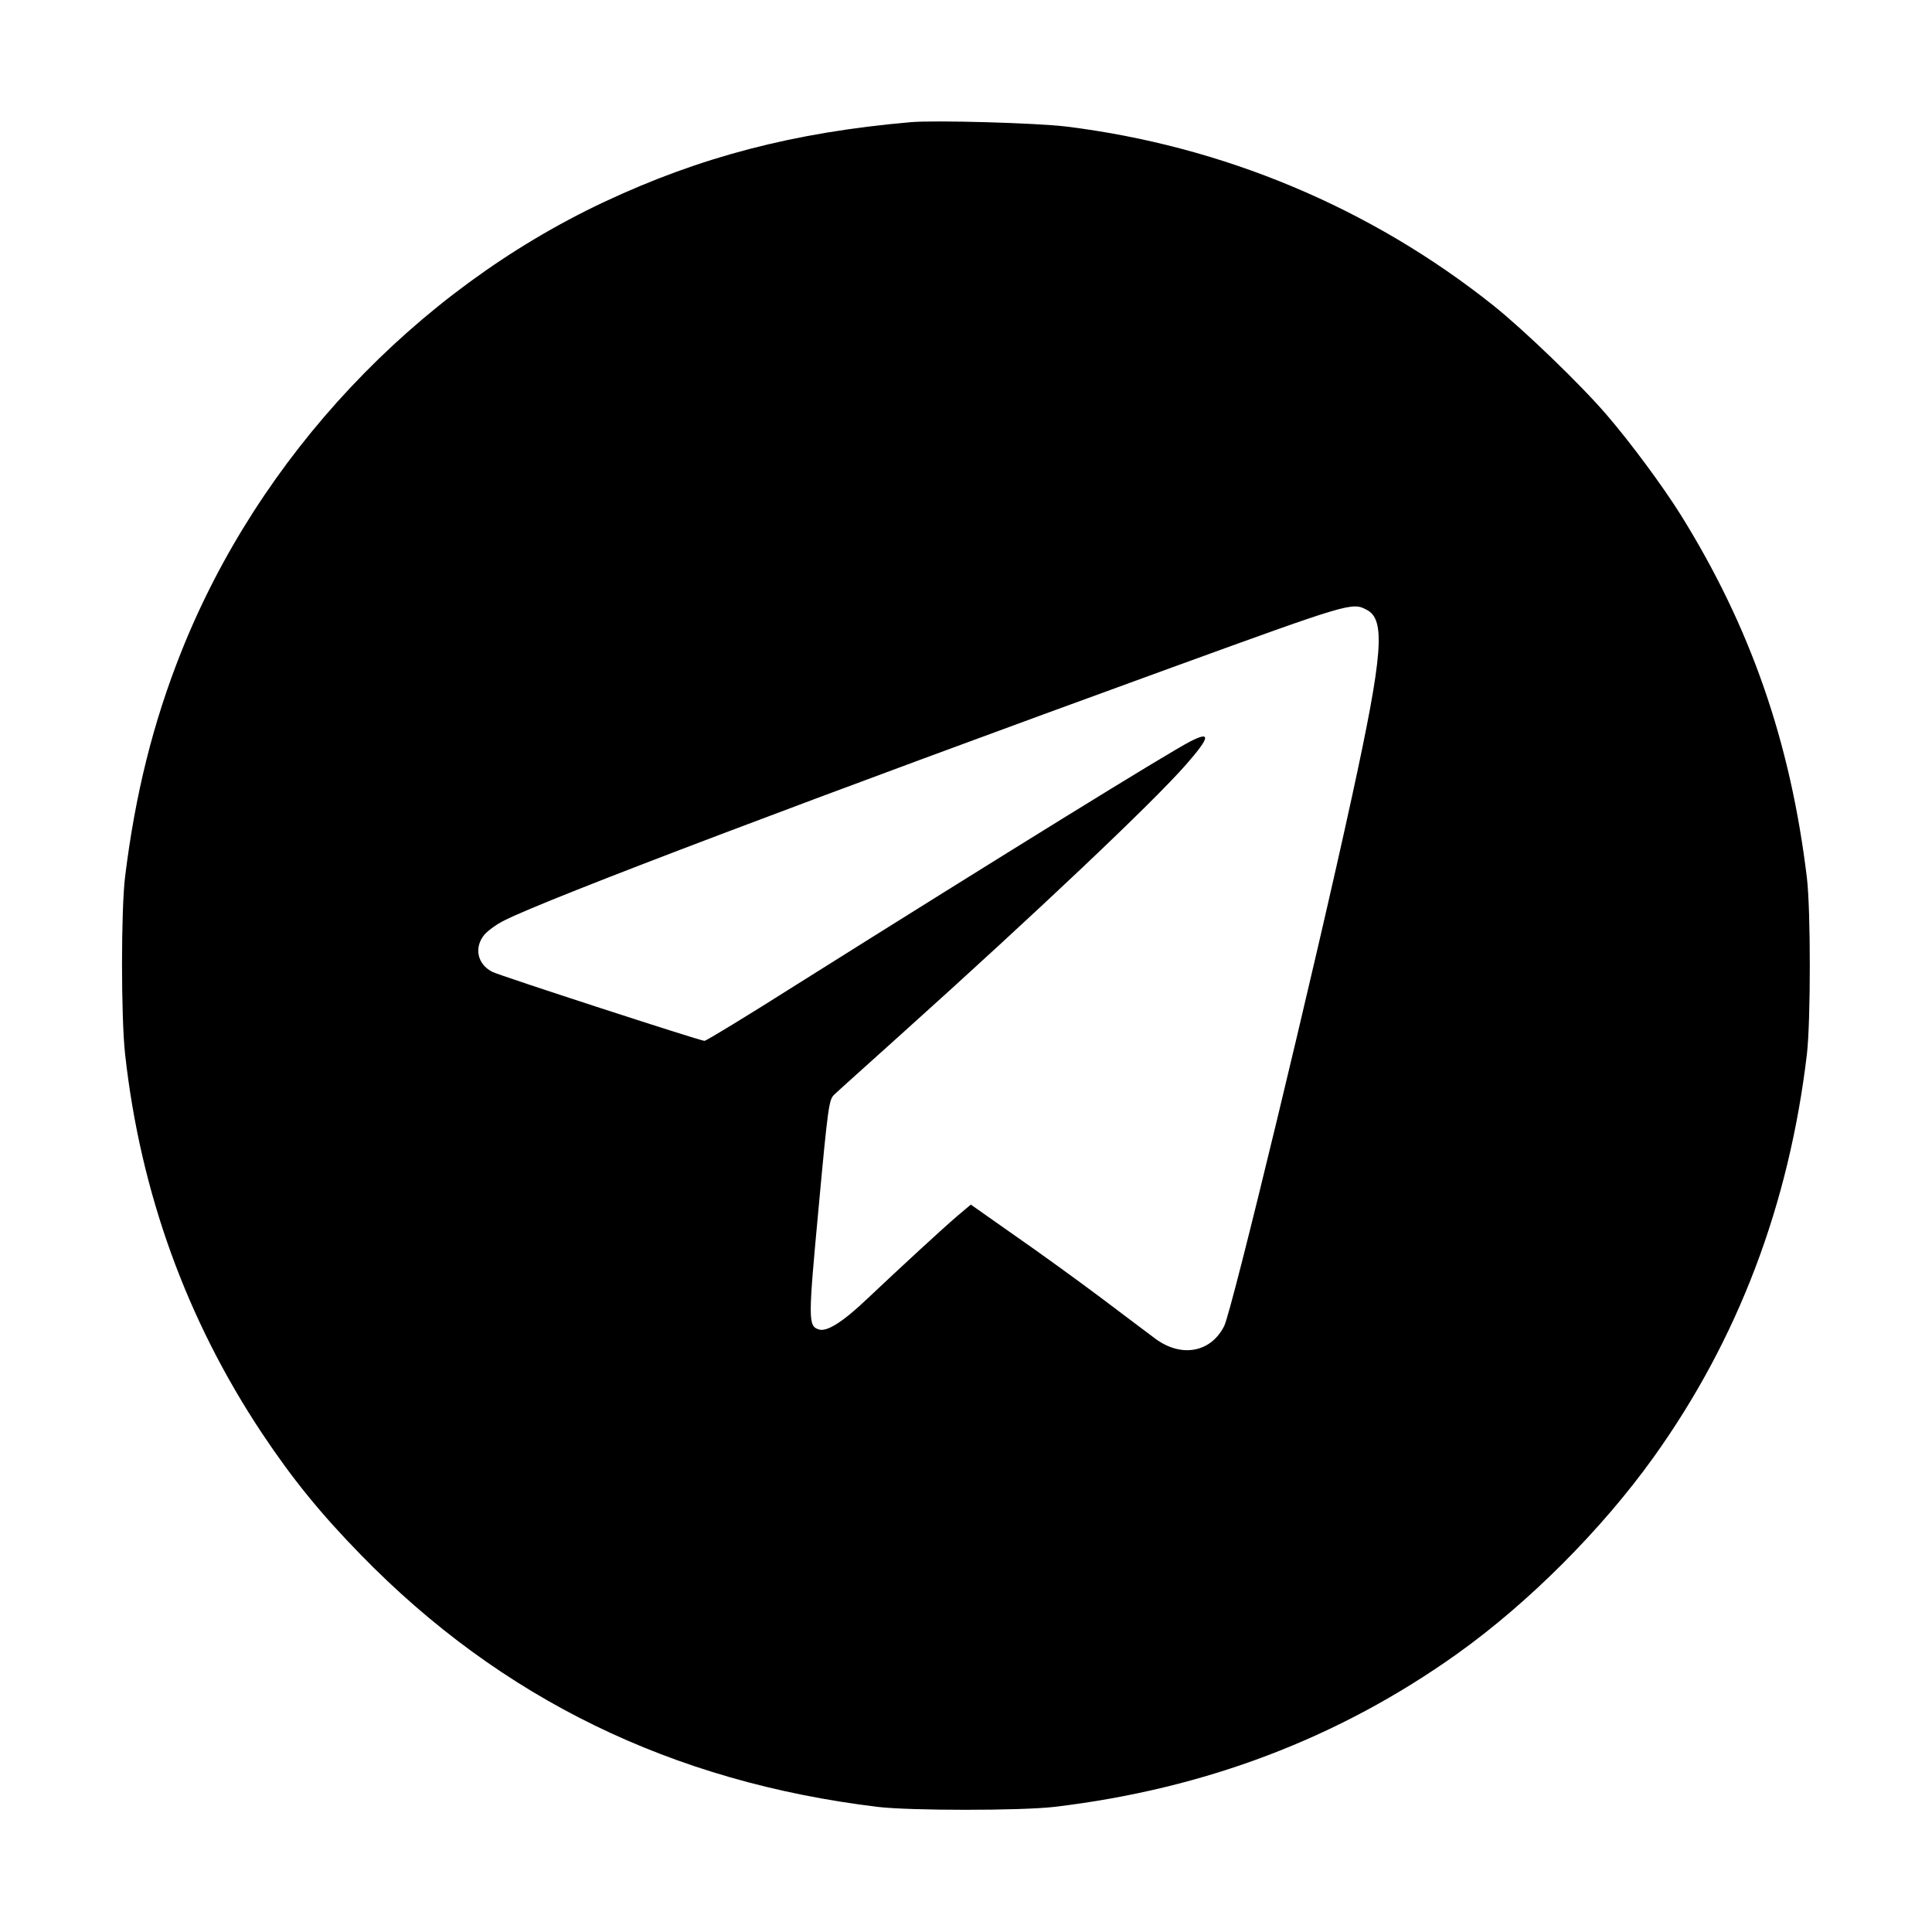 <?xml version="1.0" standalone="no"?>
<!DOCTYPE svg PUBLIC "-//W3C//DTD SVG 20010904//EN"
 "http://www.w3.org/TR/2001/REC-SVG-20010904/DTD/svg10.dtd">
<svg version="1.0" xmlns="http://www.w3.org/2000/svg"
 width="800pt" height="800pt" viewBox="0 0 800 800"
 preserveAspectRatio="xMidYMid meet">

<g transform="translate(0,800) scale(0.1,-0.1)"
fill="#000000" stroke="none">
<path d="M3770 7494 c-482 -42 -870 -143 -1270 -331 -783 -369 -1428 -1055
-1749 -1861 -117 -293 -191 -591 -233 -932 -17 -139 -17 -581 0 -735 63 -571
254 -1099 567 -1570 126 -189 242 -332 410 -504 580 -595 1288 -940 2140
-1043 135 -16 591 -16 730 0 624 74 1178 284 1669 634 297 212 599 515 814
815 349 488 560 1044 634 1668 16 139 16 595 0 730 -68 564 -234 1040 -523
1504 -76 121 -207 298 -306 413 -106 124 -343 352 -468 452 -509 406 -1121
662 -1770 742 -123 15 -545 27 -645 18z m1889 -2019 c79 -40 68 -182 -60 -770
-156 -717 -498 -2133 -530 -2196 -55 -109 -176 -132 -284 -53 -29 22 -131 98
-226 170 -96 72 -256 188 -357 258 l-182 128 -57 -48 c-64 -55 -229 -207 -373
-343 -99 -94 -166 -137 -199 -126 -45 14 -45 36 -1 507 38 414 43 444 63 464
12 12 137 124 277 250 564 507 1047 964 1182 1119 99 113 103 139 17 95 -95
-49 -762 -461 -1632 -1008 -202 -128 -373 -232 -380 -232 -17 0 -848 270 -879
286 -62 32 -76 101 -32 154 15 17 52 44 83 59 178 90 1292 512 2766 1048 735
267 744 270 804 238z"/>
</g>
</svg>
